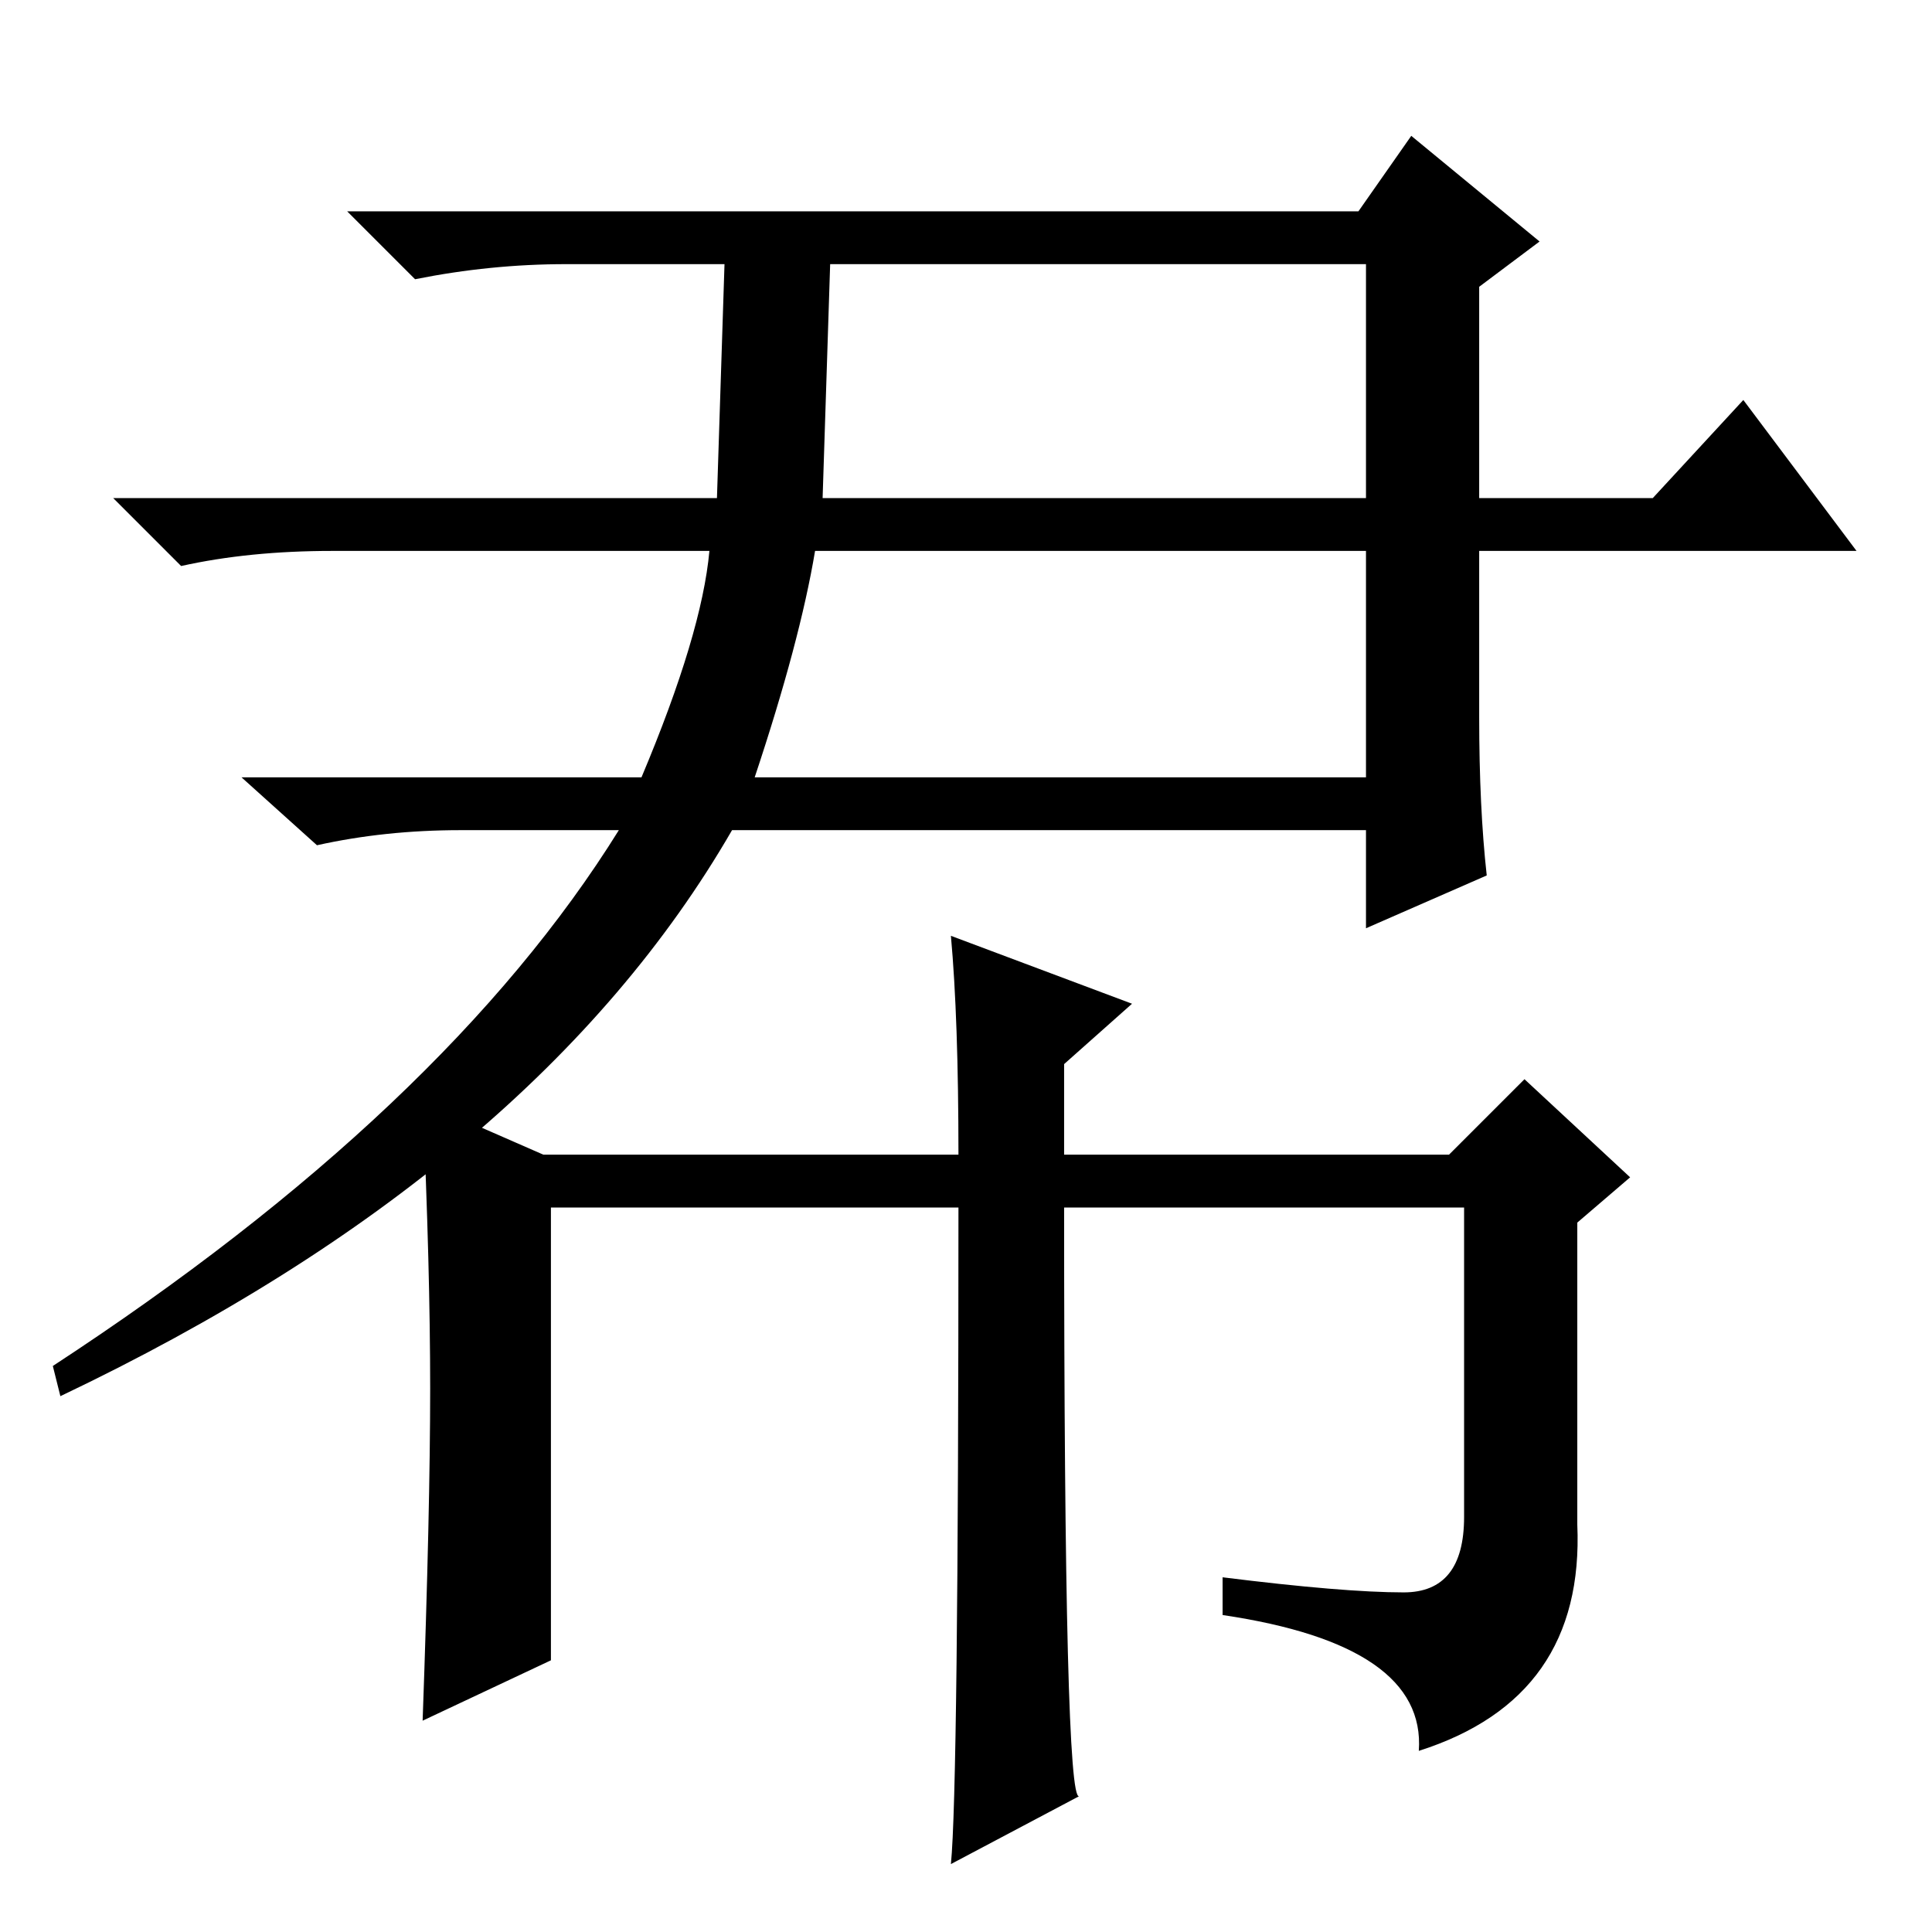 <?xml version="1.0" standalone="no"?>
<!DOCTYPE svg PUBLIC "-//W3C//DTD SVG 1.1//EN" "http://www.w3.org/Graphics/SVG/1.1/DTD/svg11.dtd" >
<svg xmlns="http://www.w3.org/2000/svg" xmlns:xlink="http://www.w3.org/1999/xlink" version="1.1" viewBox="0 -36 256 256">
  <g transform="matrix(1 0 0 -1 0 220)">
   <path fill="currentColor"
d="M109 190h72v31h-71zM100 153h81v30h-73q-2 -12 -8 -30zM187 238l17 -14l-8 -6v-28h23l12 13l15 -20h-50v-22q0 -12 1 -21l-16 -7v13h-84q-26 -45 -89 -75l-1 4q52 34 75 71h-21q-10 0 -19 -2l-10 9h53q8 19 9 30h-50q-11 0 -20 -2l-9 9h80l1 31h-21q-10 0 -20 -2l-9 9
h134zM143 18l-17 -9q1 10 1 87h-54v-60l-17 -8q1 28 1 44t-1 38l16 -7h55q0 18 -1 29l24 -9l-9 -8v-12h51l10 10l14 -13l-7 -6v-40q1 -23 -21 -30q1 14 -26 18v5q16 -2 24 -2t8 10v41h-53q0 -79 2 -78z" />
  </g>

</svg>
